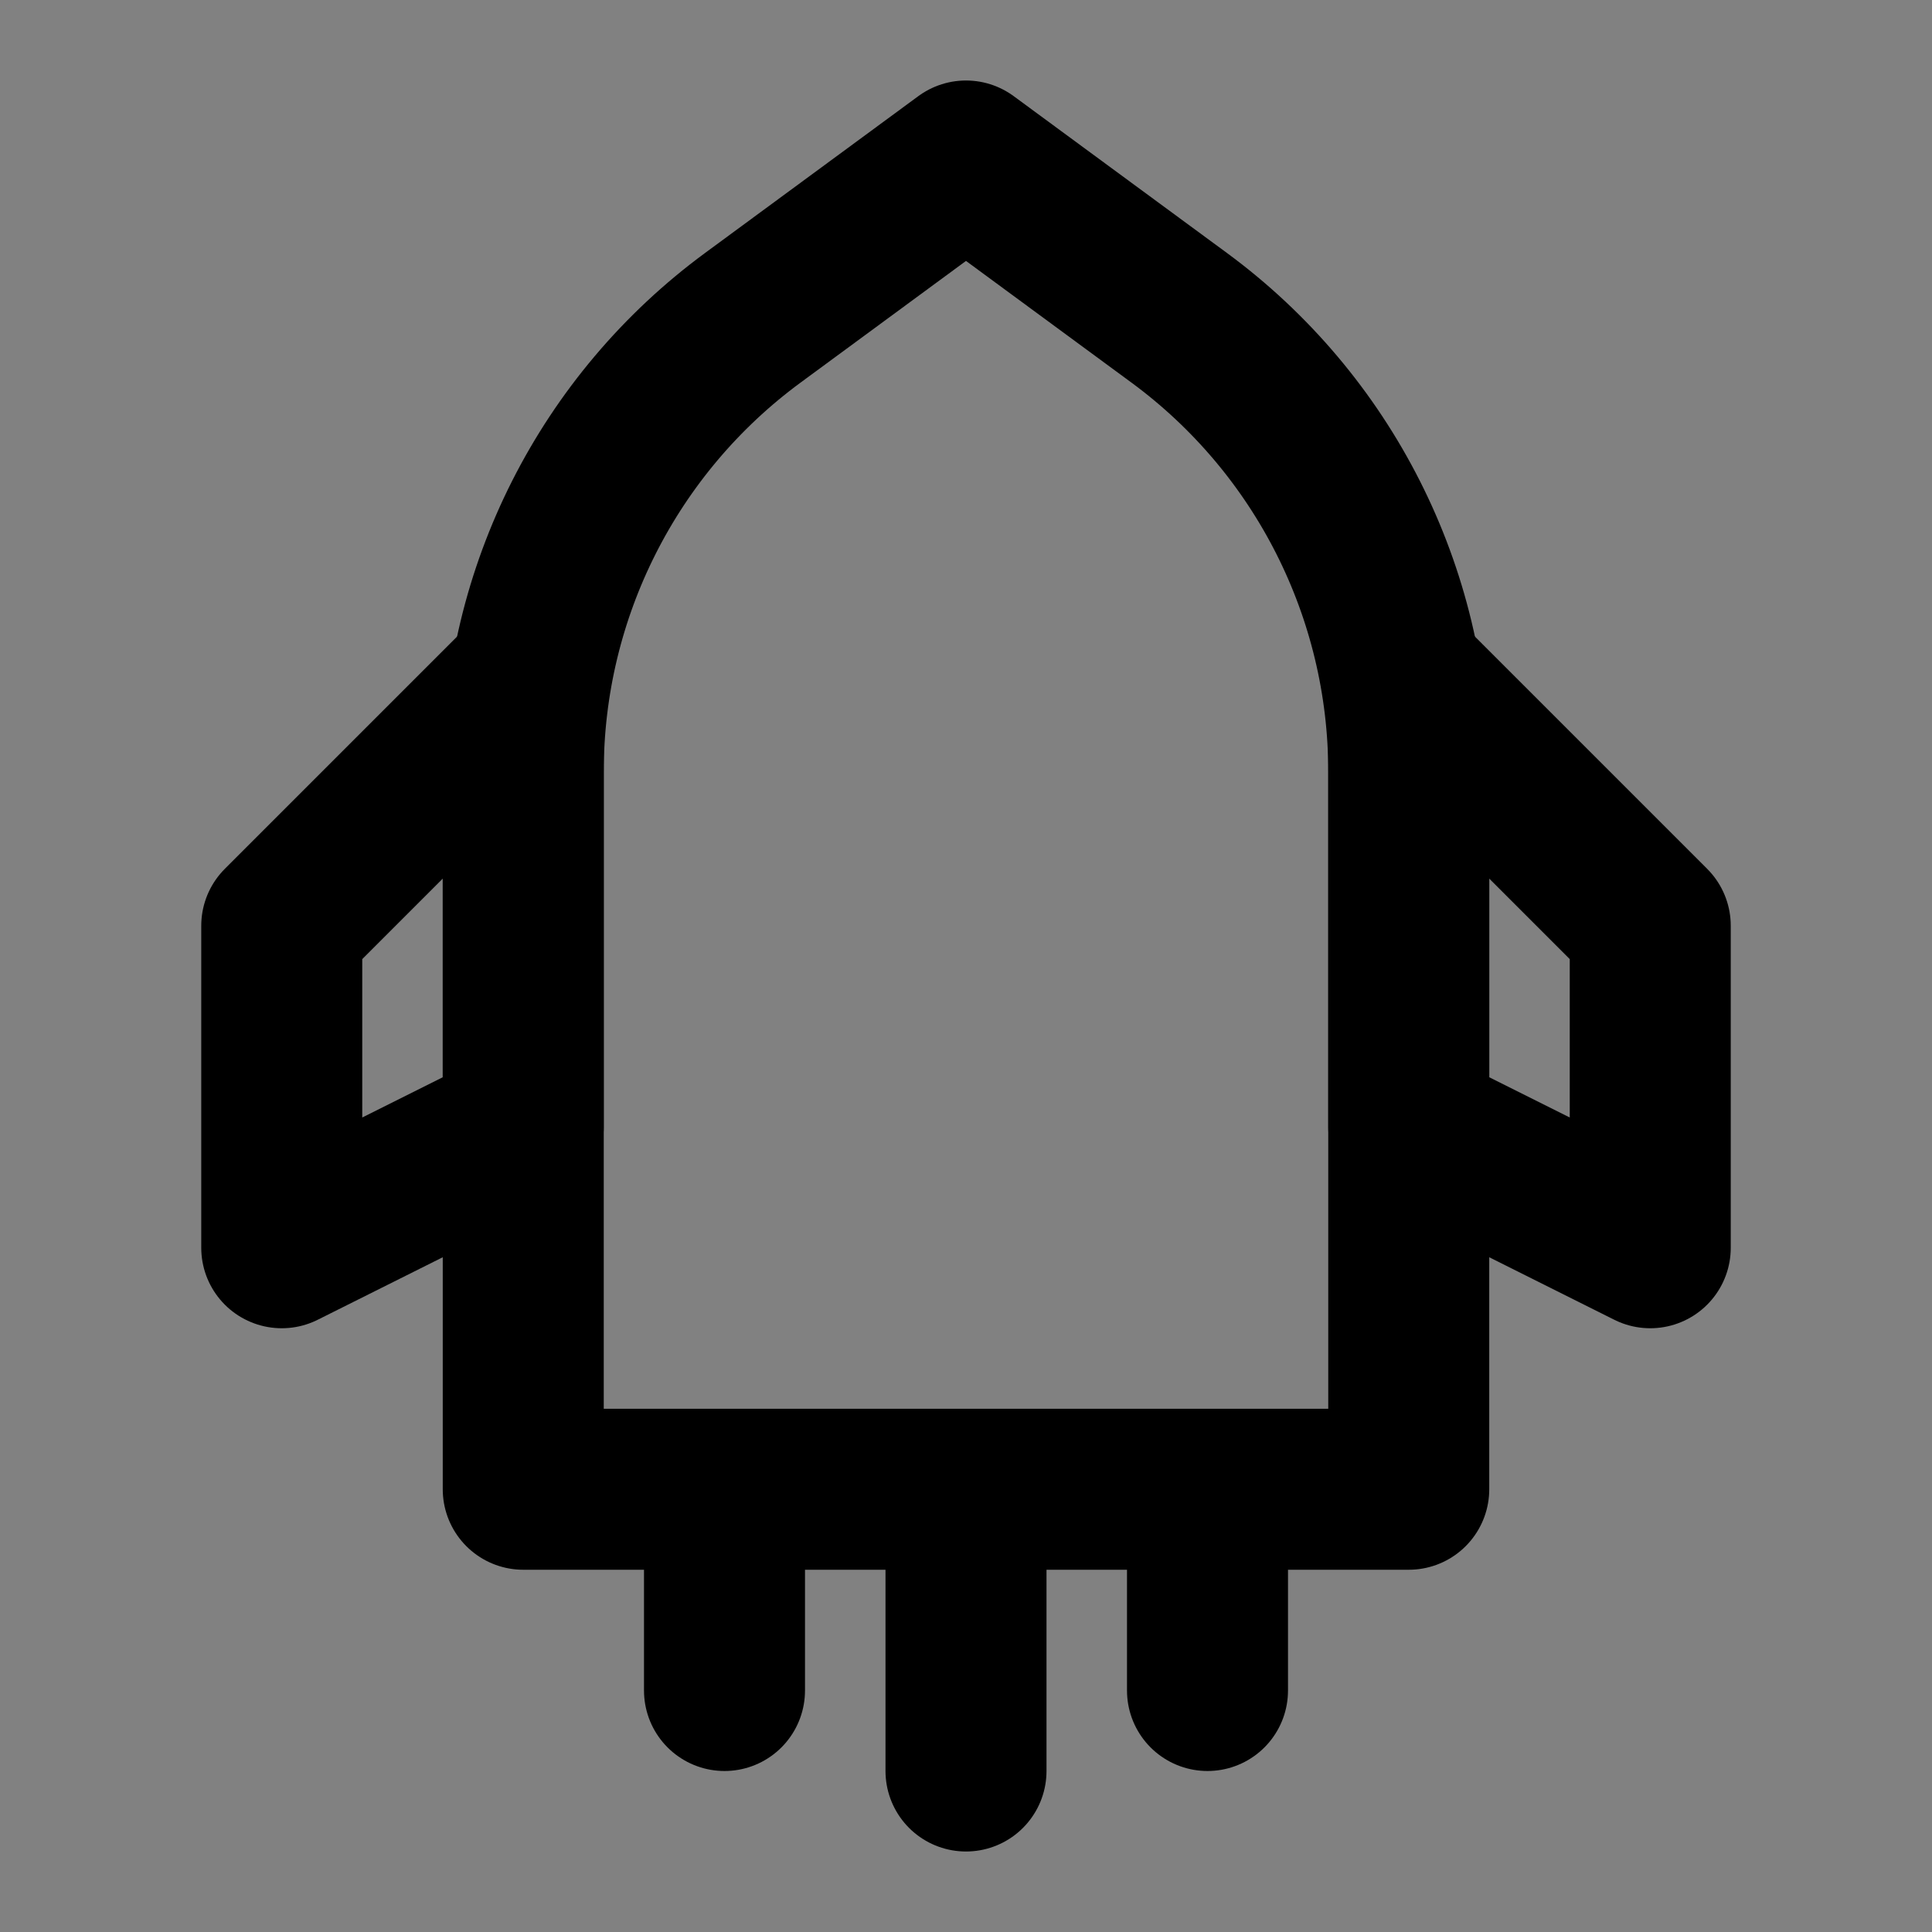 <svg width="48px" height="48px" viewBox="0 0 48 48" version="1.1" xmlns="http://www.w3.org/2000/svg" xmlns:xlink="http://www.w3.org/1999/xlink" fill="none"><rect x="0" y="0" width="48" height="48" fill="#808080" stroke="none"/><title>rocket</title><desc>Created with Sketch.</desc><g stroke="none" stroke-width="1" fill="none" fill-rule="evenodd" stroke-linejoin="round"><rect width="48" height="48" fill="white" fill-opacity="0.01"/><g id="编组" transform="translate(7, 4)" stroke="#000000" stroke-width="4"><path d="M11.705,3.894 L17,0 L22.295,3.894 C25.882,6.533 28,10.72 28,15.172 L28,33 L6,33 L6,15.172 C6,10.72 8.118,6.533 11.705,3.894 Z" id="Rectangle-11" fill="none" fill-rule="nonzero"></path><polygon id="Path-23" stroke-linecap="round" points="6 13 -2.83106871e-14 19 -2.83106871e-14 27 6 24"></polygon><polygon id="Path-23-Copy" stroke-linecap="round" points="28 13 34 19 34 27 28 24"></polygon><path d="M11,35 L11,38" id="Path-24" stroke-linecap="round"></path><path d="M17,35 L17,40" id="Path-24-Copy" stroke-linecap="round"></path><path d="M23,35 L23,38" id="Path-24-Copy-2" stroke-linecap="round"></path></g></g></svg>